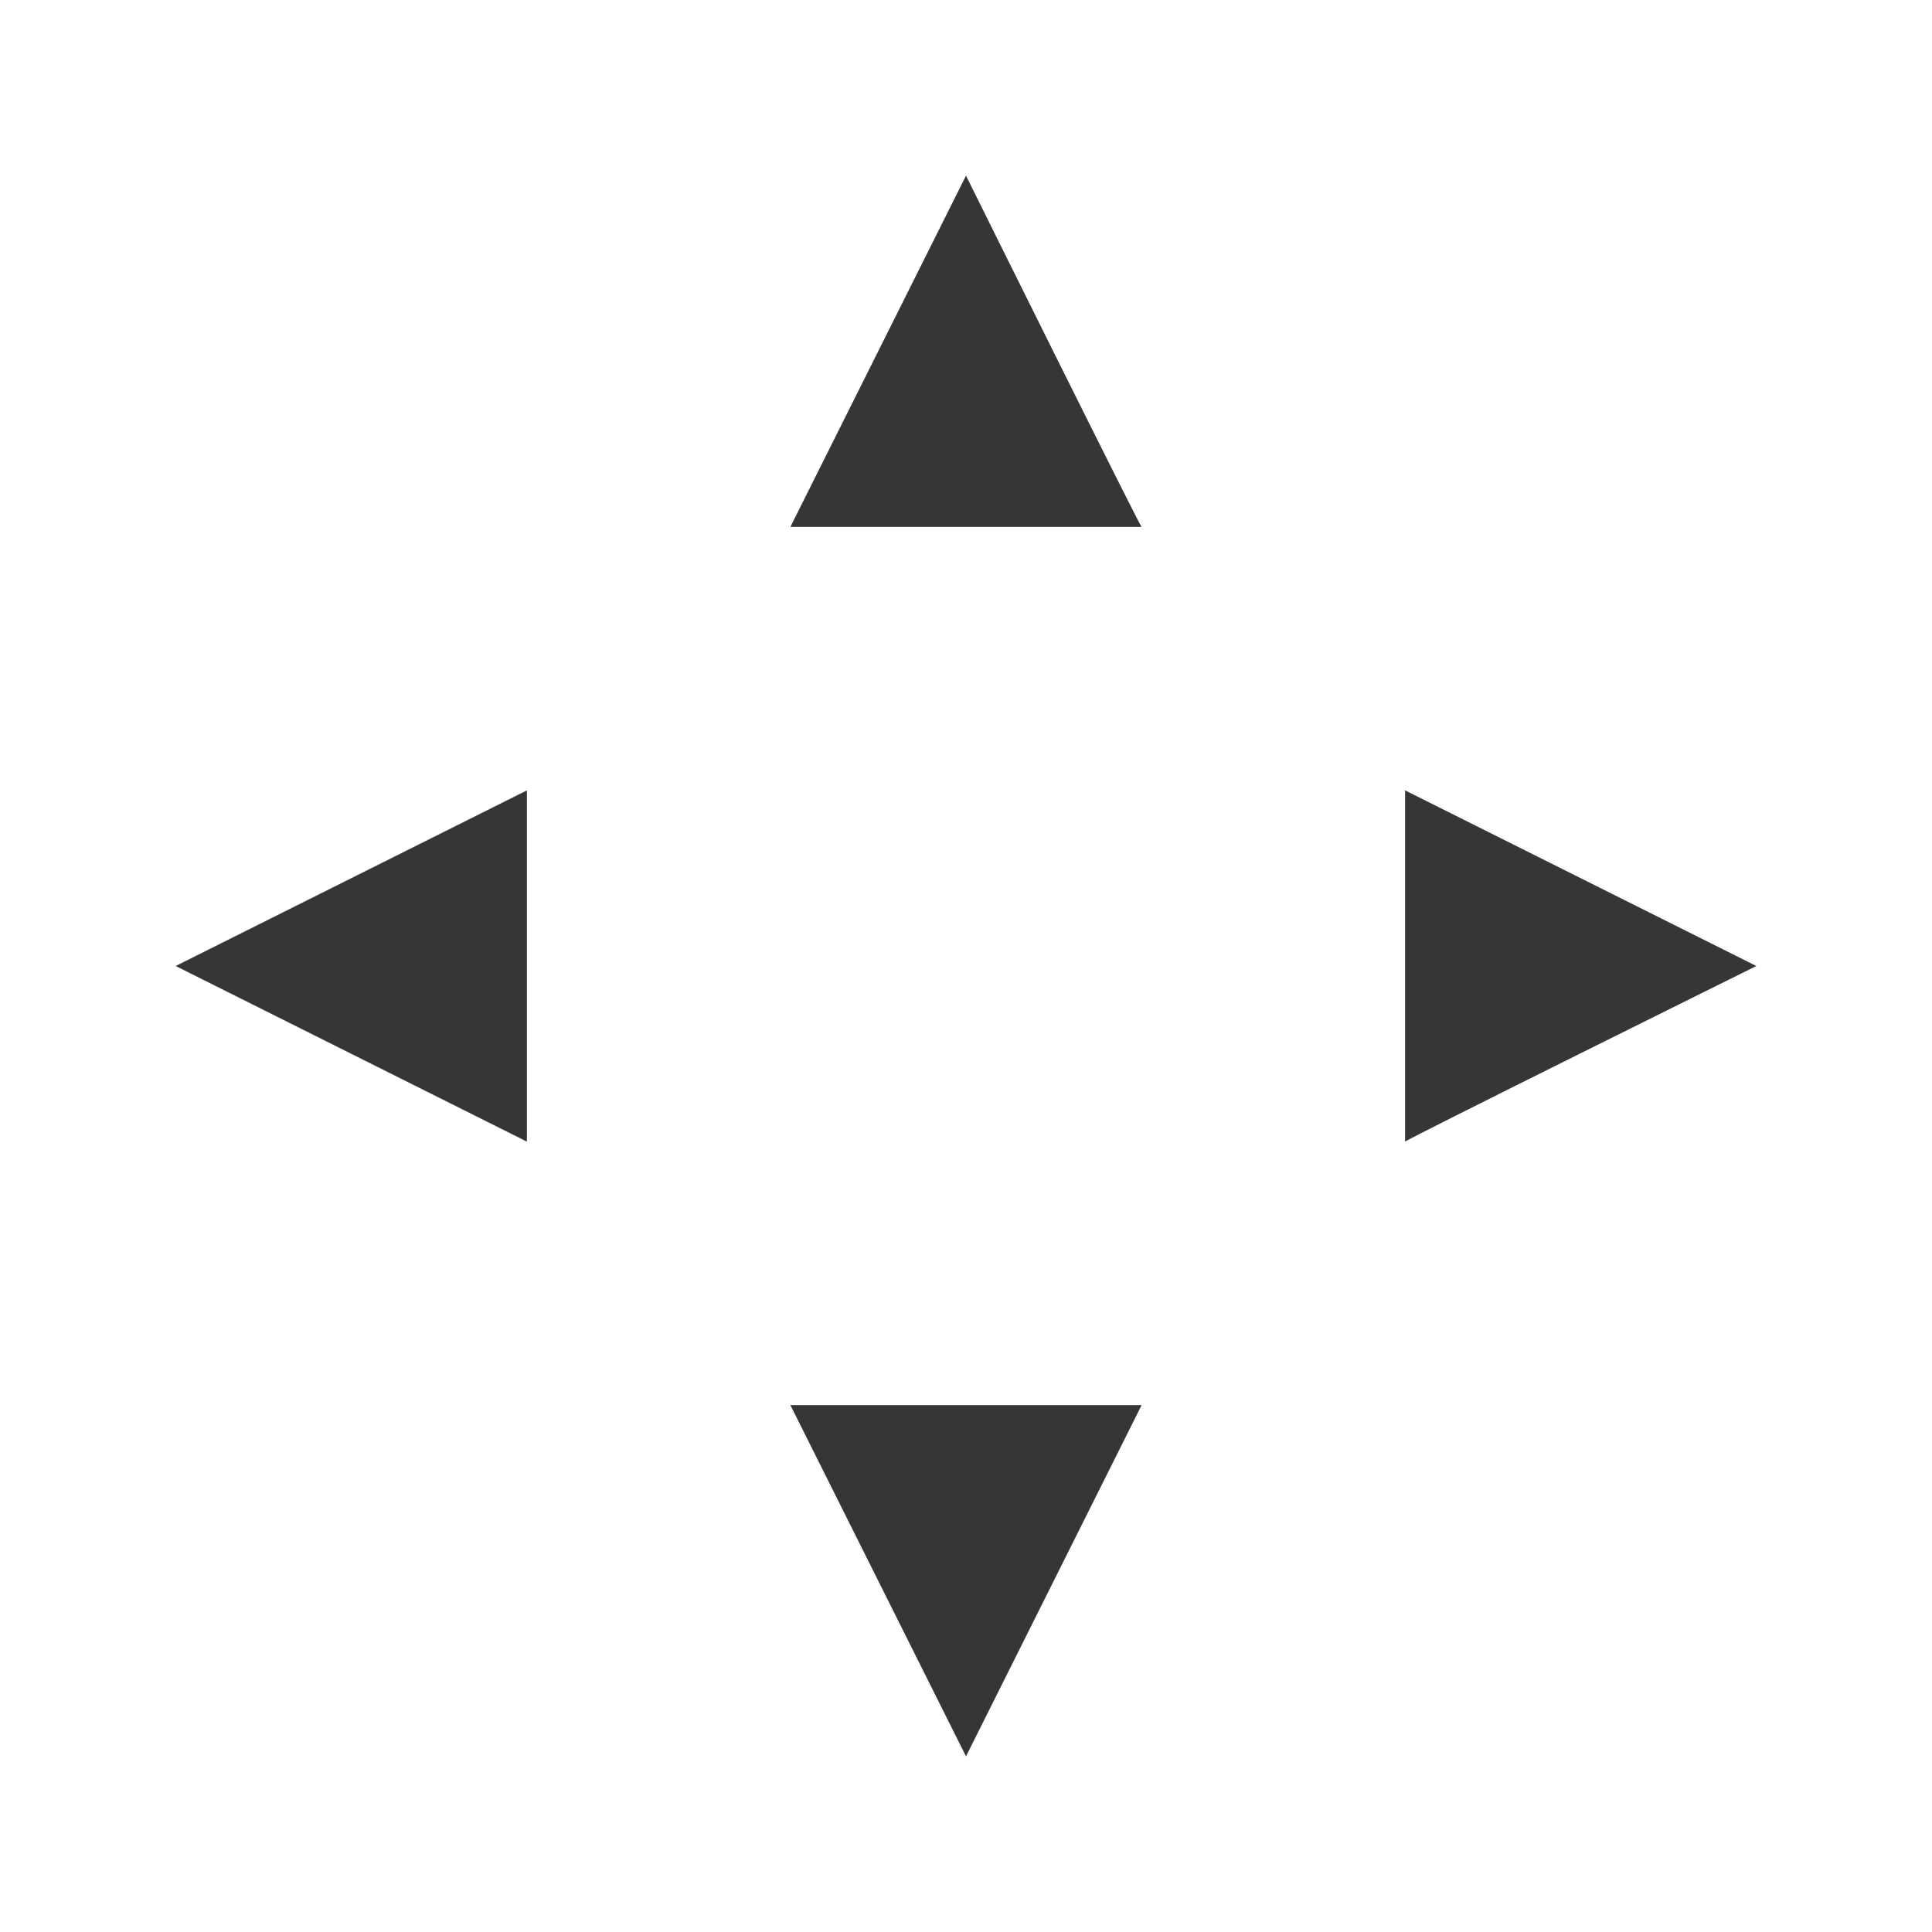 <?xml version="1.0" encoding="UTF-8" standalone="no"?>
<svg
   xmlns:dc="http://purl.org/dc/elements/1.1/"
   xmlns:cc="http://creativecommons.org/ns#"
   xmlns:rdf="http://www.w3.org/1999/02/22-rdf-syntax-ns#"
   xmlns:svg="http://www.w3.org/2000/svg"
   xmlns="http://www.w3.org/2000/svg"
   xmlns:sodipodi="http://sodipodi.sourceforge.net/DTD/sodipodi-0.dtd"
   xmlns:inkscape="http://www.inkscape.org/namespaces/inkscape"
   width="22"
   height="22"
   viewBox="0 0 22 22"
   version="1.1"
   id="svg7"
   sodipodi:docname="nemo-desktop-scale-symbolic.svg"
   inkscape:version="0.92.3 (2405546, 2018-03-11)">
  <sodipodi:namedview
     pagecolor="#ffffff"
     bordercolor="#666666"
     borderopacity="1"
     objecttolerance="10"
     gridtolerance="10"
     guidetolerance="10"
     inkscape:pageopacity="0"
     inkscape:pageshadow="2"
     inkscape:window-width="1920"
     inkscape:window-height="998"
     id="namedview9"
     showgrid="false"
     inkscape:zoom="10.727273"
     inkscape:cx="11"
     inkscape:cy="11"
     inkscape:window-x="3840"
     inkscape:window-y="1107"
     inkscape:window-maximized="1"
     inkscape:current-layer="svg7" />
  <defs
     id="defs3">
    <style
       id="current-color-scheme"
       type="text/css">
   .ColorScheme-Text { color:#6e6e6e; } .ColorScheme-Highlight { color:#a0b6cb; }
  </style>
  </defs>
  <path
     style="fill:#363636;fill-opacity:1"
     d="m 11,2 -2,4 h 4 c 0,0.036 -2,-4 -2,-4 z"
     id="path4671"
     inkscape:connector-curvature="0" />
  <path
     style="fill:#363636;fill-opacity:1"
     d="m 9,16 2,4 2,-4 z"
     id="path4669"
     inkscape:connector-curvature="0" />
  <path
     style="fill:#363636;fill-opacity:1"
     d="m 20,11 -4,-2 v 4 c -0.036,0 4,-2 4,-2 z"
     id="path4671-7"
     inkscape:connector-curvature="0" />
  <path
     style="fill:#363636;fill-opacity:1"
     d="m 6,9 -4,2 4,2 z"
     id="path4669-0"
     inkscape:connector-curvature="0" />
</svg>
